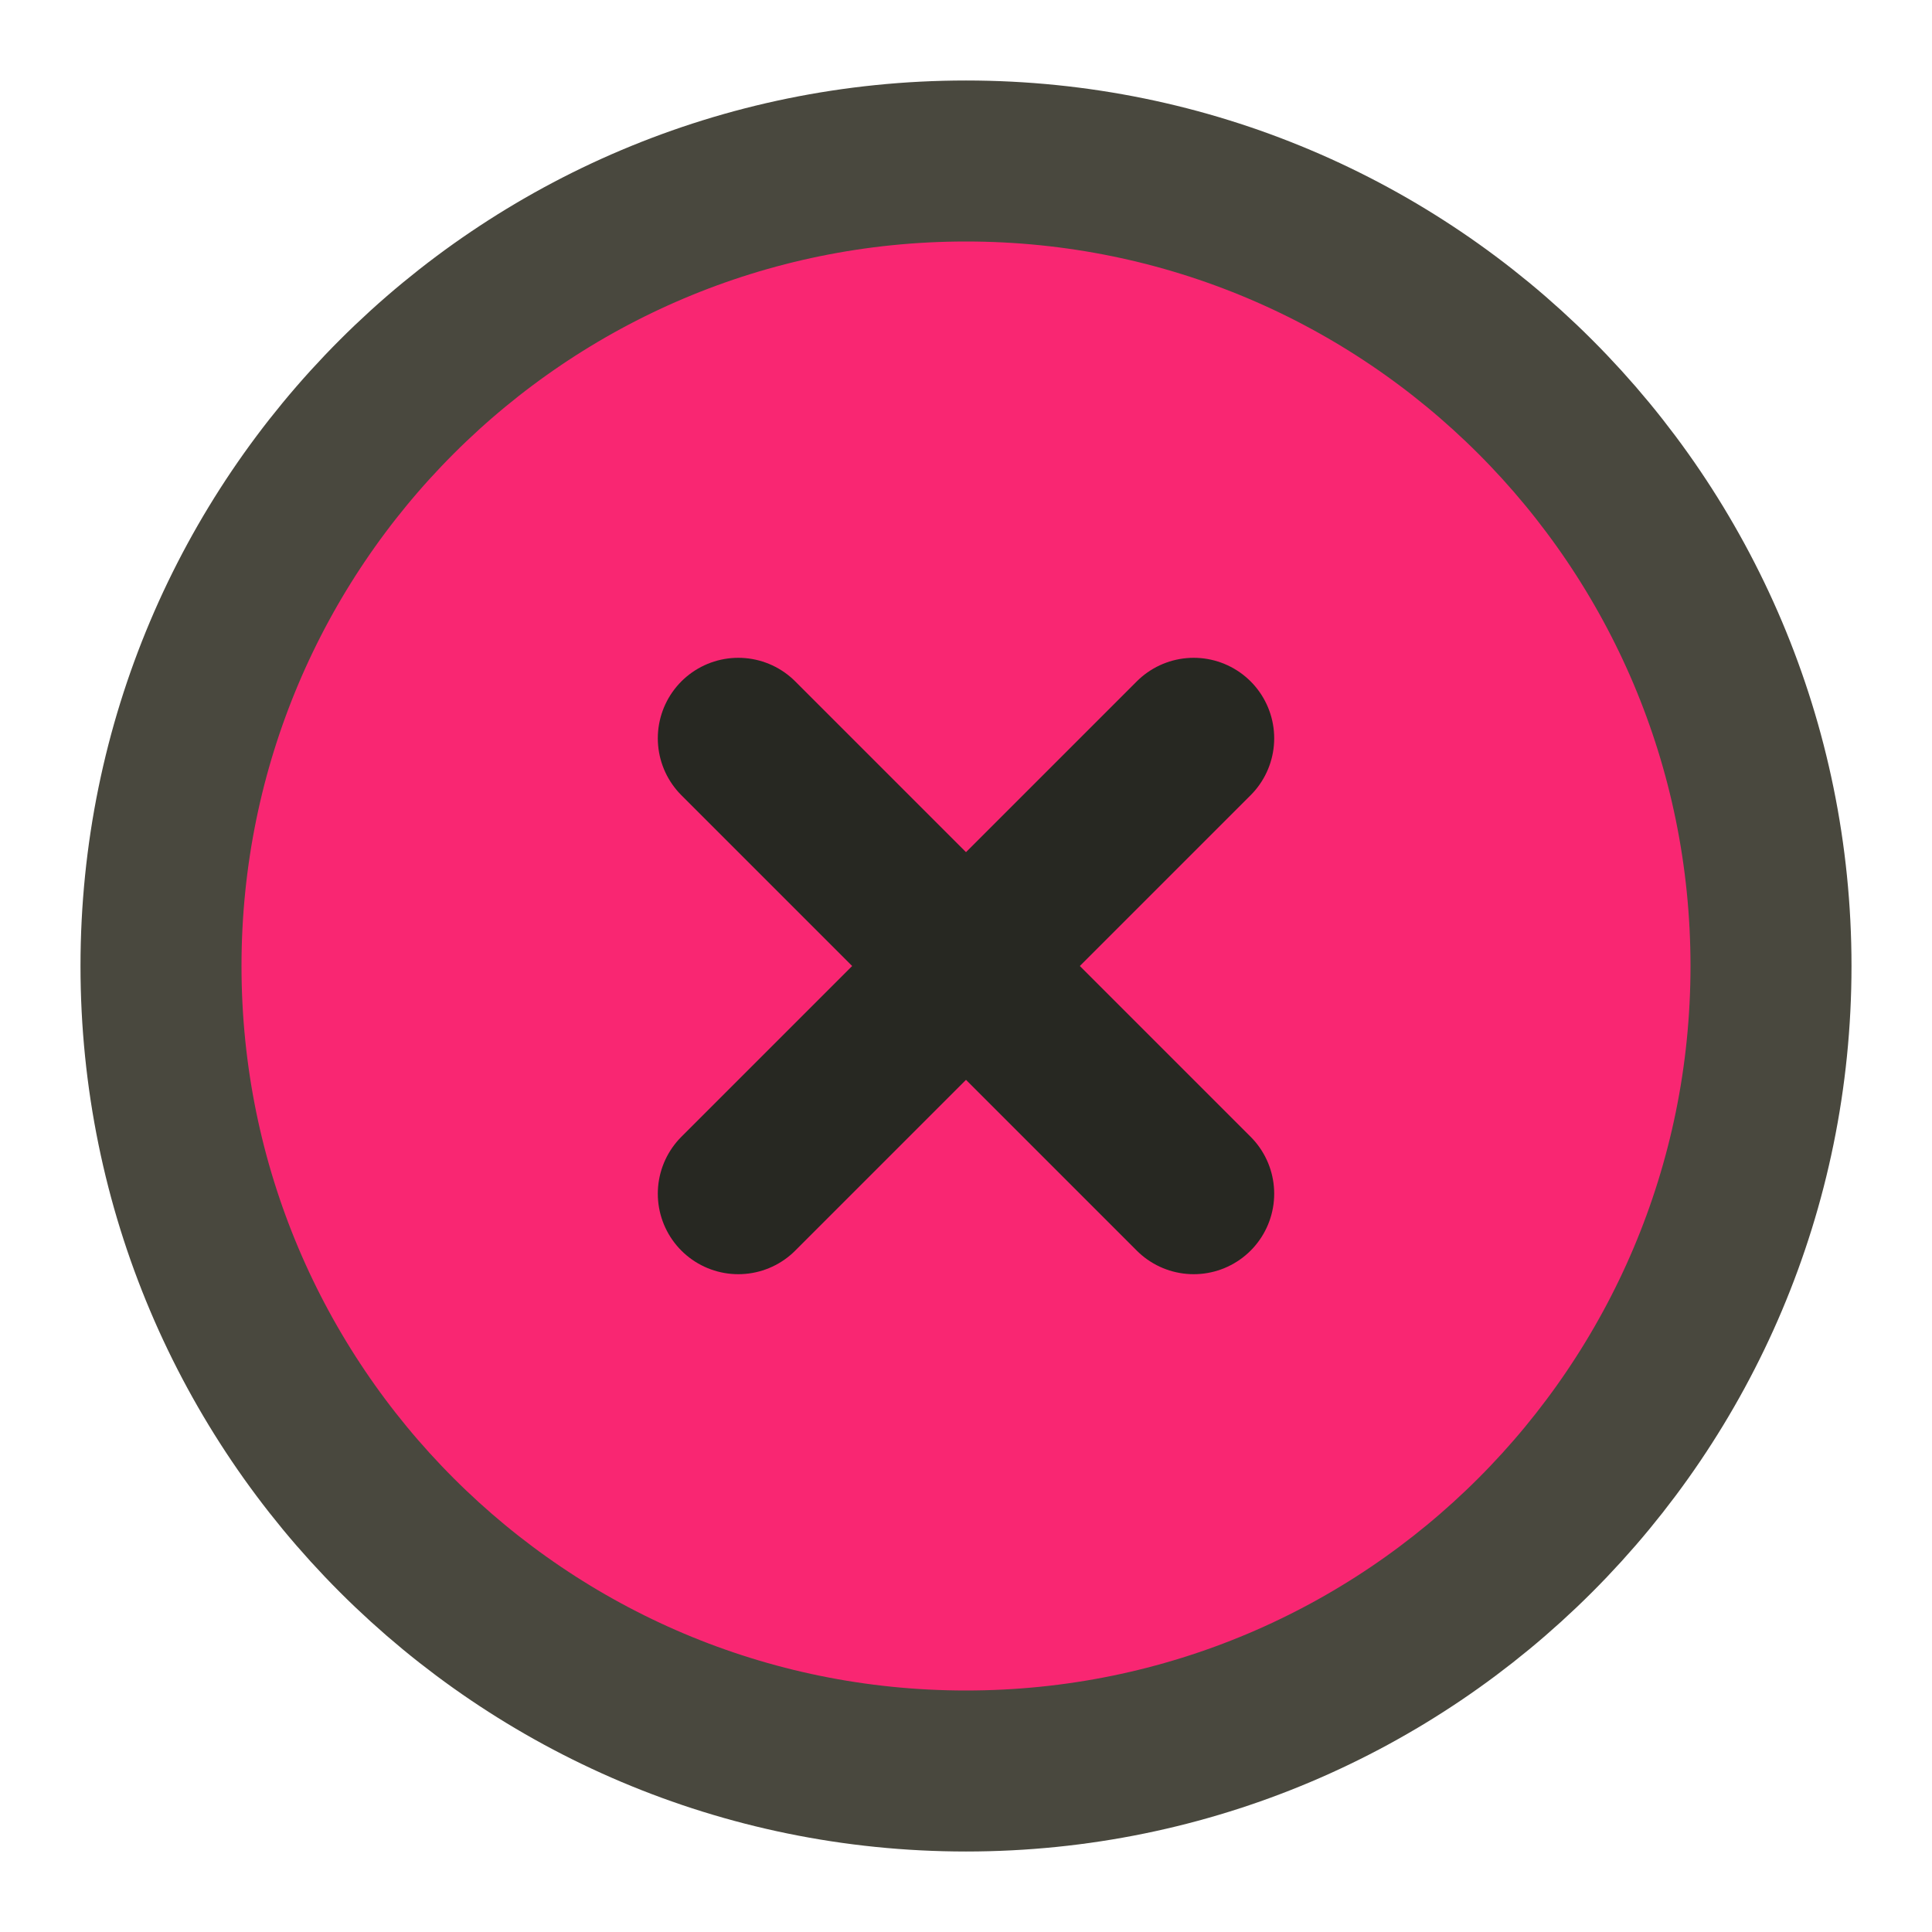 <svg
   viewBox="0 0 48 48"
   fill="none"
   version="1.1"
   id="svg8"
   sodipodi:docname="close.svg"
   xmlns:sodipodi="http://sodipodi.sourceforge.net/DTD/sodipodi-0.dtd"
   xmlns="http://www.w3.org/2000/svg"
   xmlns:svg="http://www.w3.org/2000/svg">
  <defs
     id="defs12" />
  <path
     d="M24 44C35.046 44 44 35.046 44 24C44 12.954 35.046 4 24 4C12.954 4 4 12.954 4 24C4 35.046 12.954 44 24 44Z"
     fill="#f92672"
     stroke="#49483e"
     stroke-width="4"
     stroke-linejoin="round"
     id="path4" />
  <path
     d="M29.657 18.343L18.343 29.657"
     stroke="#272822"
     stroke-width="4"
     stroke-linecap="round"
     stroke-linejoin="round"
     id="path6" />
  <path
     d="M18.343 18.343L29.657 29.657"
     stroke="#272822"
     stroke-width="4"
     stroke-linecap="round"
     stroke-linejoin="round"
     id="path8" />
</svg>
